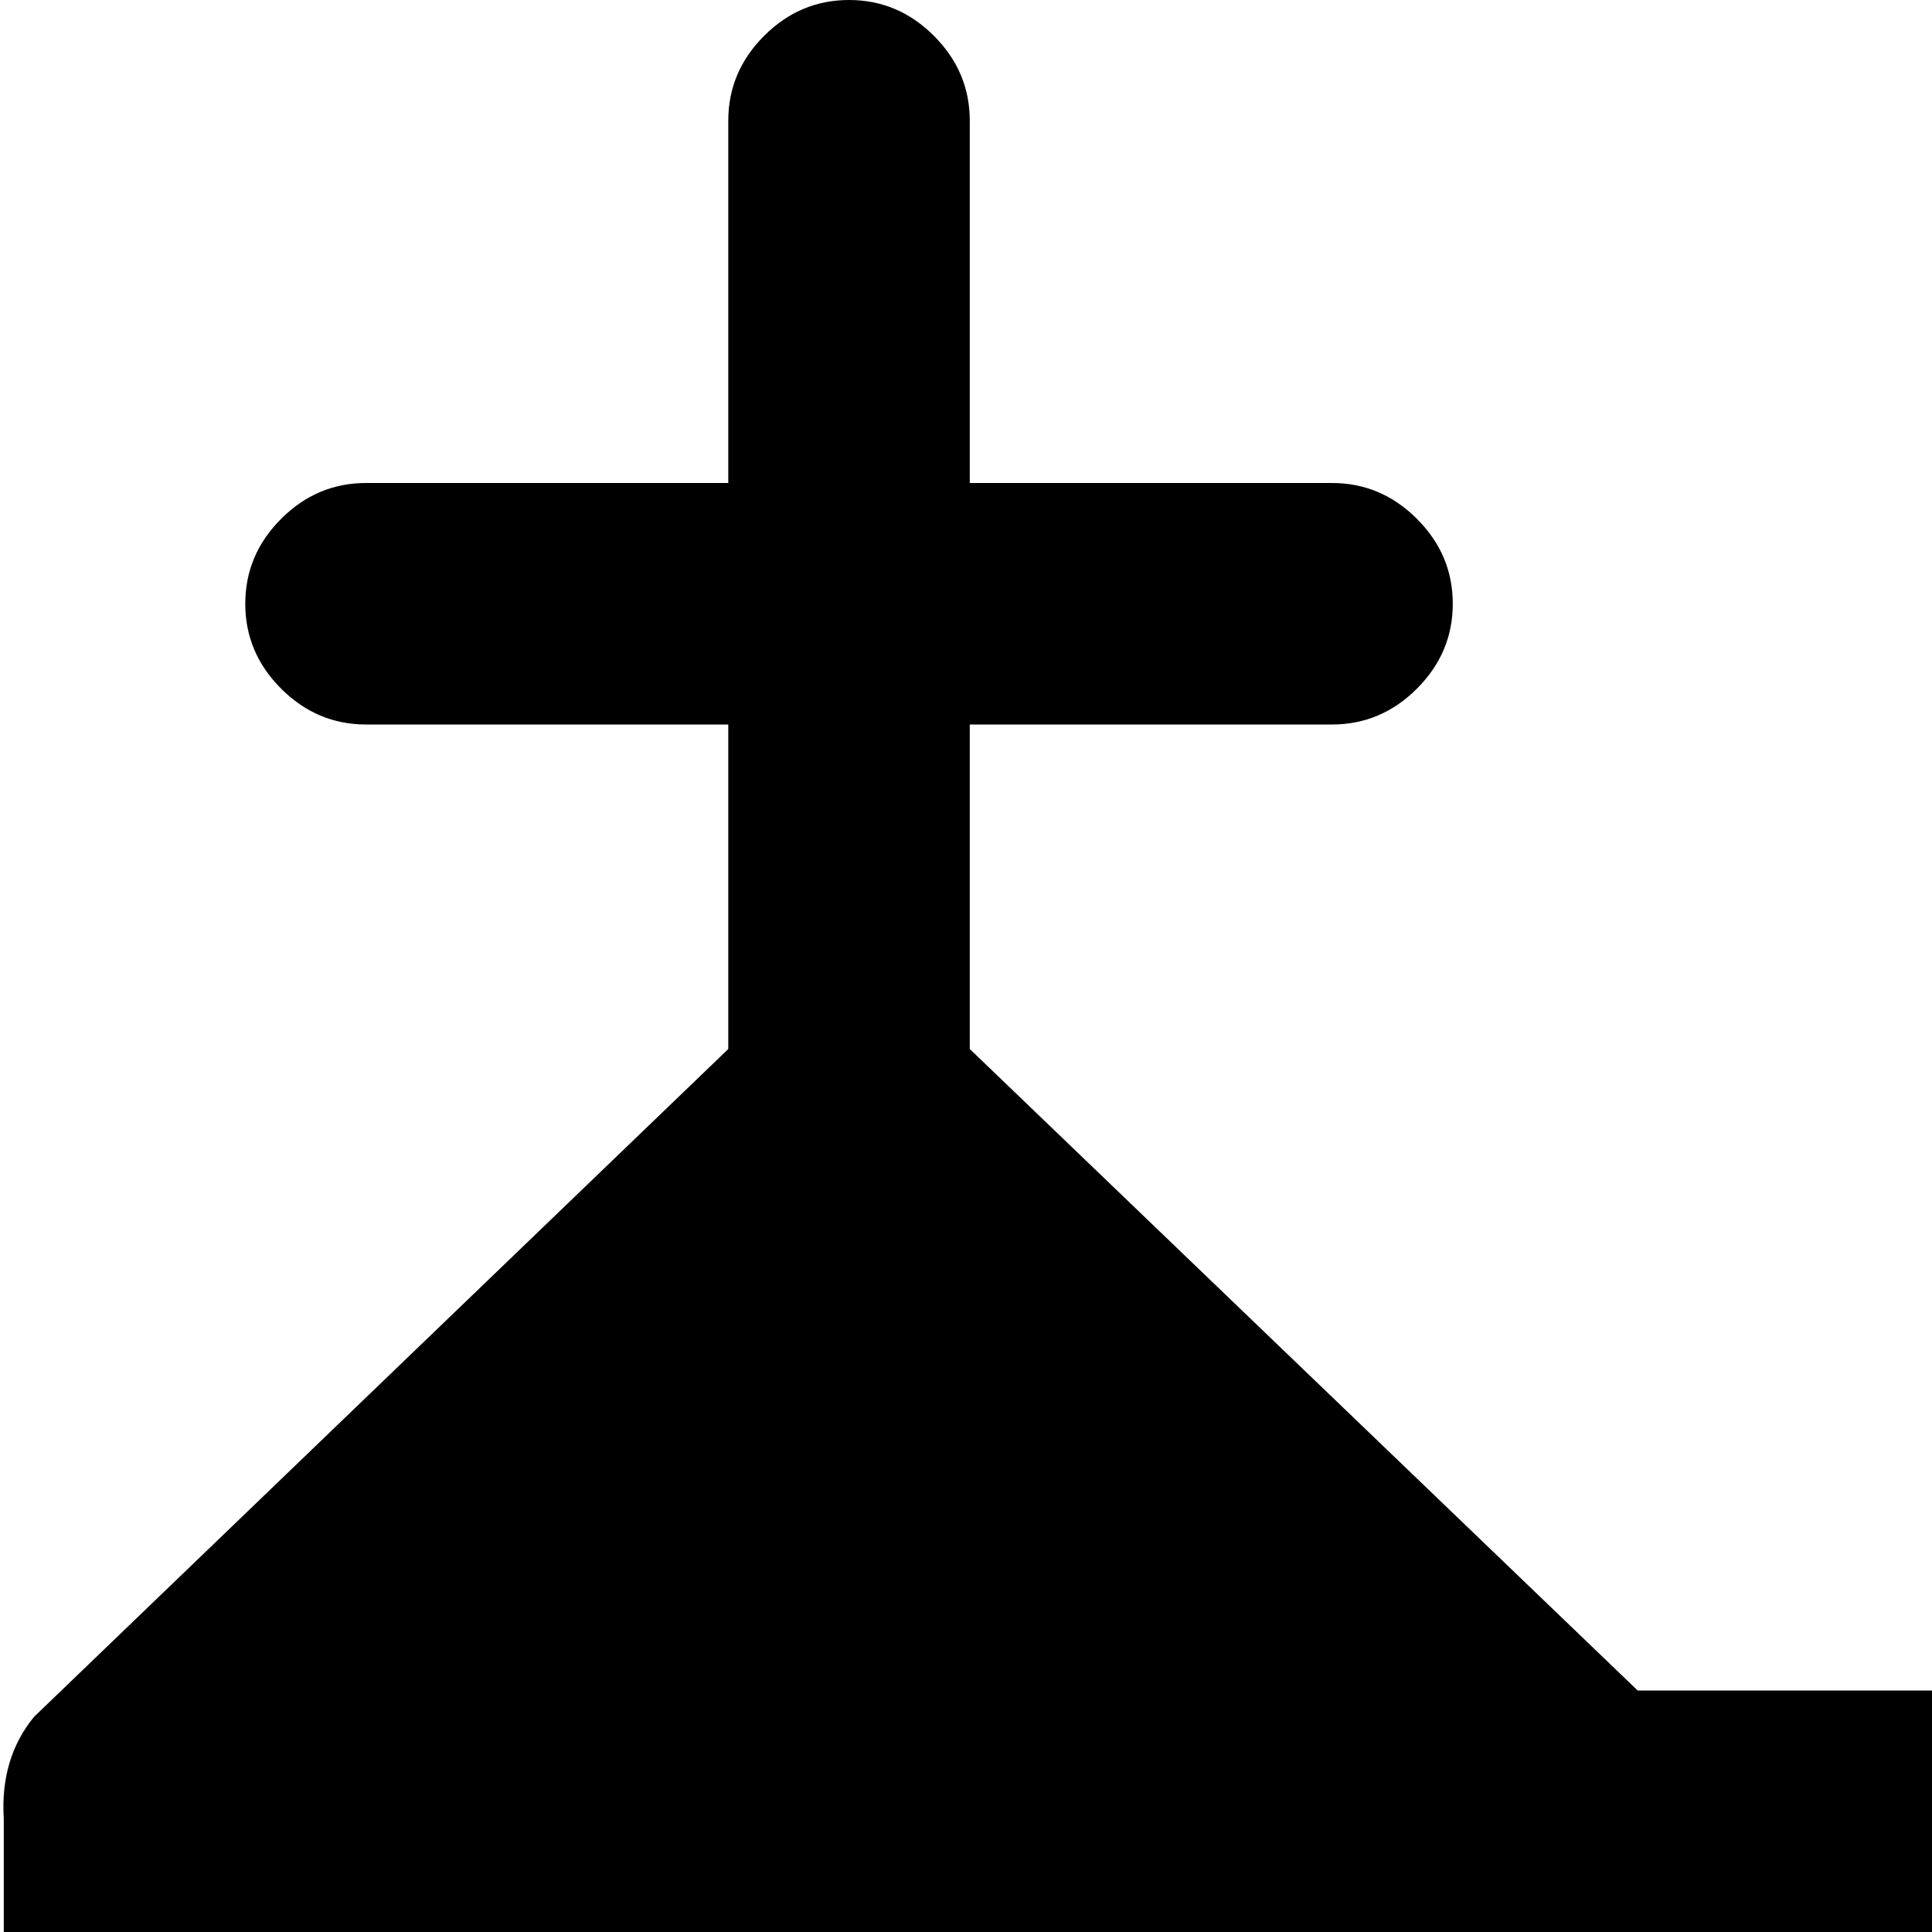 <svg xmlns="http://www.w3.org/2000/svg" version="1.1" viewBox="0 0 512 512" fill="currentColor"><path fill="currentColor" d="M1017 576H449v64h480q13 0 22.5 9.5T961 672v320q0 13-9.5 22.5T929 1024H257V864q0-13-9.5-22.5T225 832t-22.5 9.5T193 864v160H33q-13 0-22.5-9.5T1 992V482q-1-16 8-27l184-177v-86H97q-13 0-22.5-9.5T65 160t9.5-22.5T97 128h96V32q0-13 9.5-22.5T225 0t22.5 9.5T257 32v96h96q13 0 22.5 9.5T385 160t-9.5 22.5T353 192h-96v86l177 170h476q16 0 27 16l84 96q5 7 3.5 11.5t-7.5 4.5M833 864q0 13 9.5 22.5T865 896t22.5-9.5T897 864v-64q0-13-9.5-22.5t-23-9.5t-22.5 9.5t-9 22.5zm-128 0q0 13 9.5 22.5T737 896t22.5-9.5T769 864v-64q0-13-9.5-22.5T737 768t-22.5 9.5T705 800zm-128 0q0 13 9.5 22.5T609 896t22.5-9.5T641 864v-64q0-13-9.5-22.5T609 768t-22.5 9.5T577 800z"/></svg>